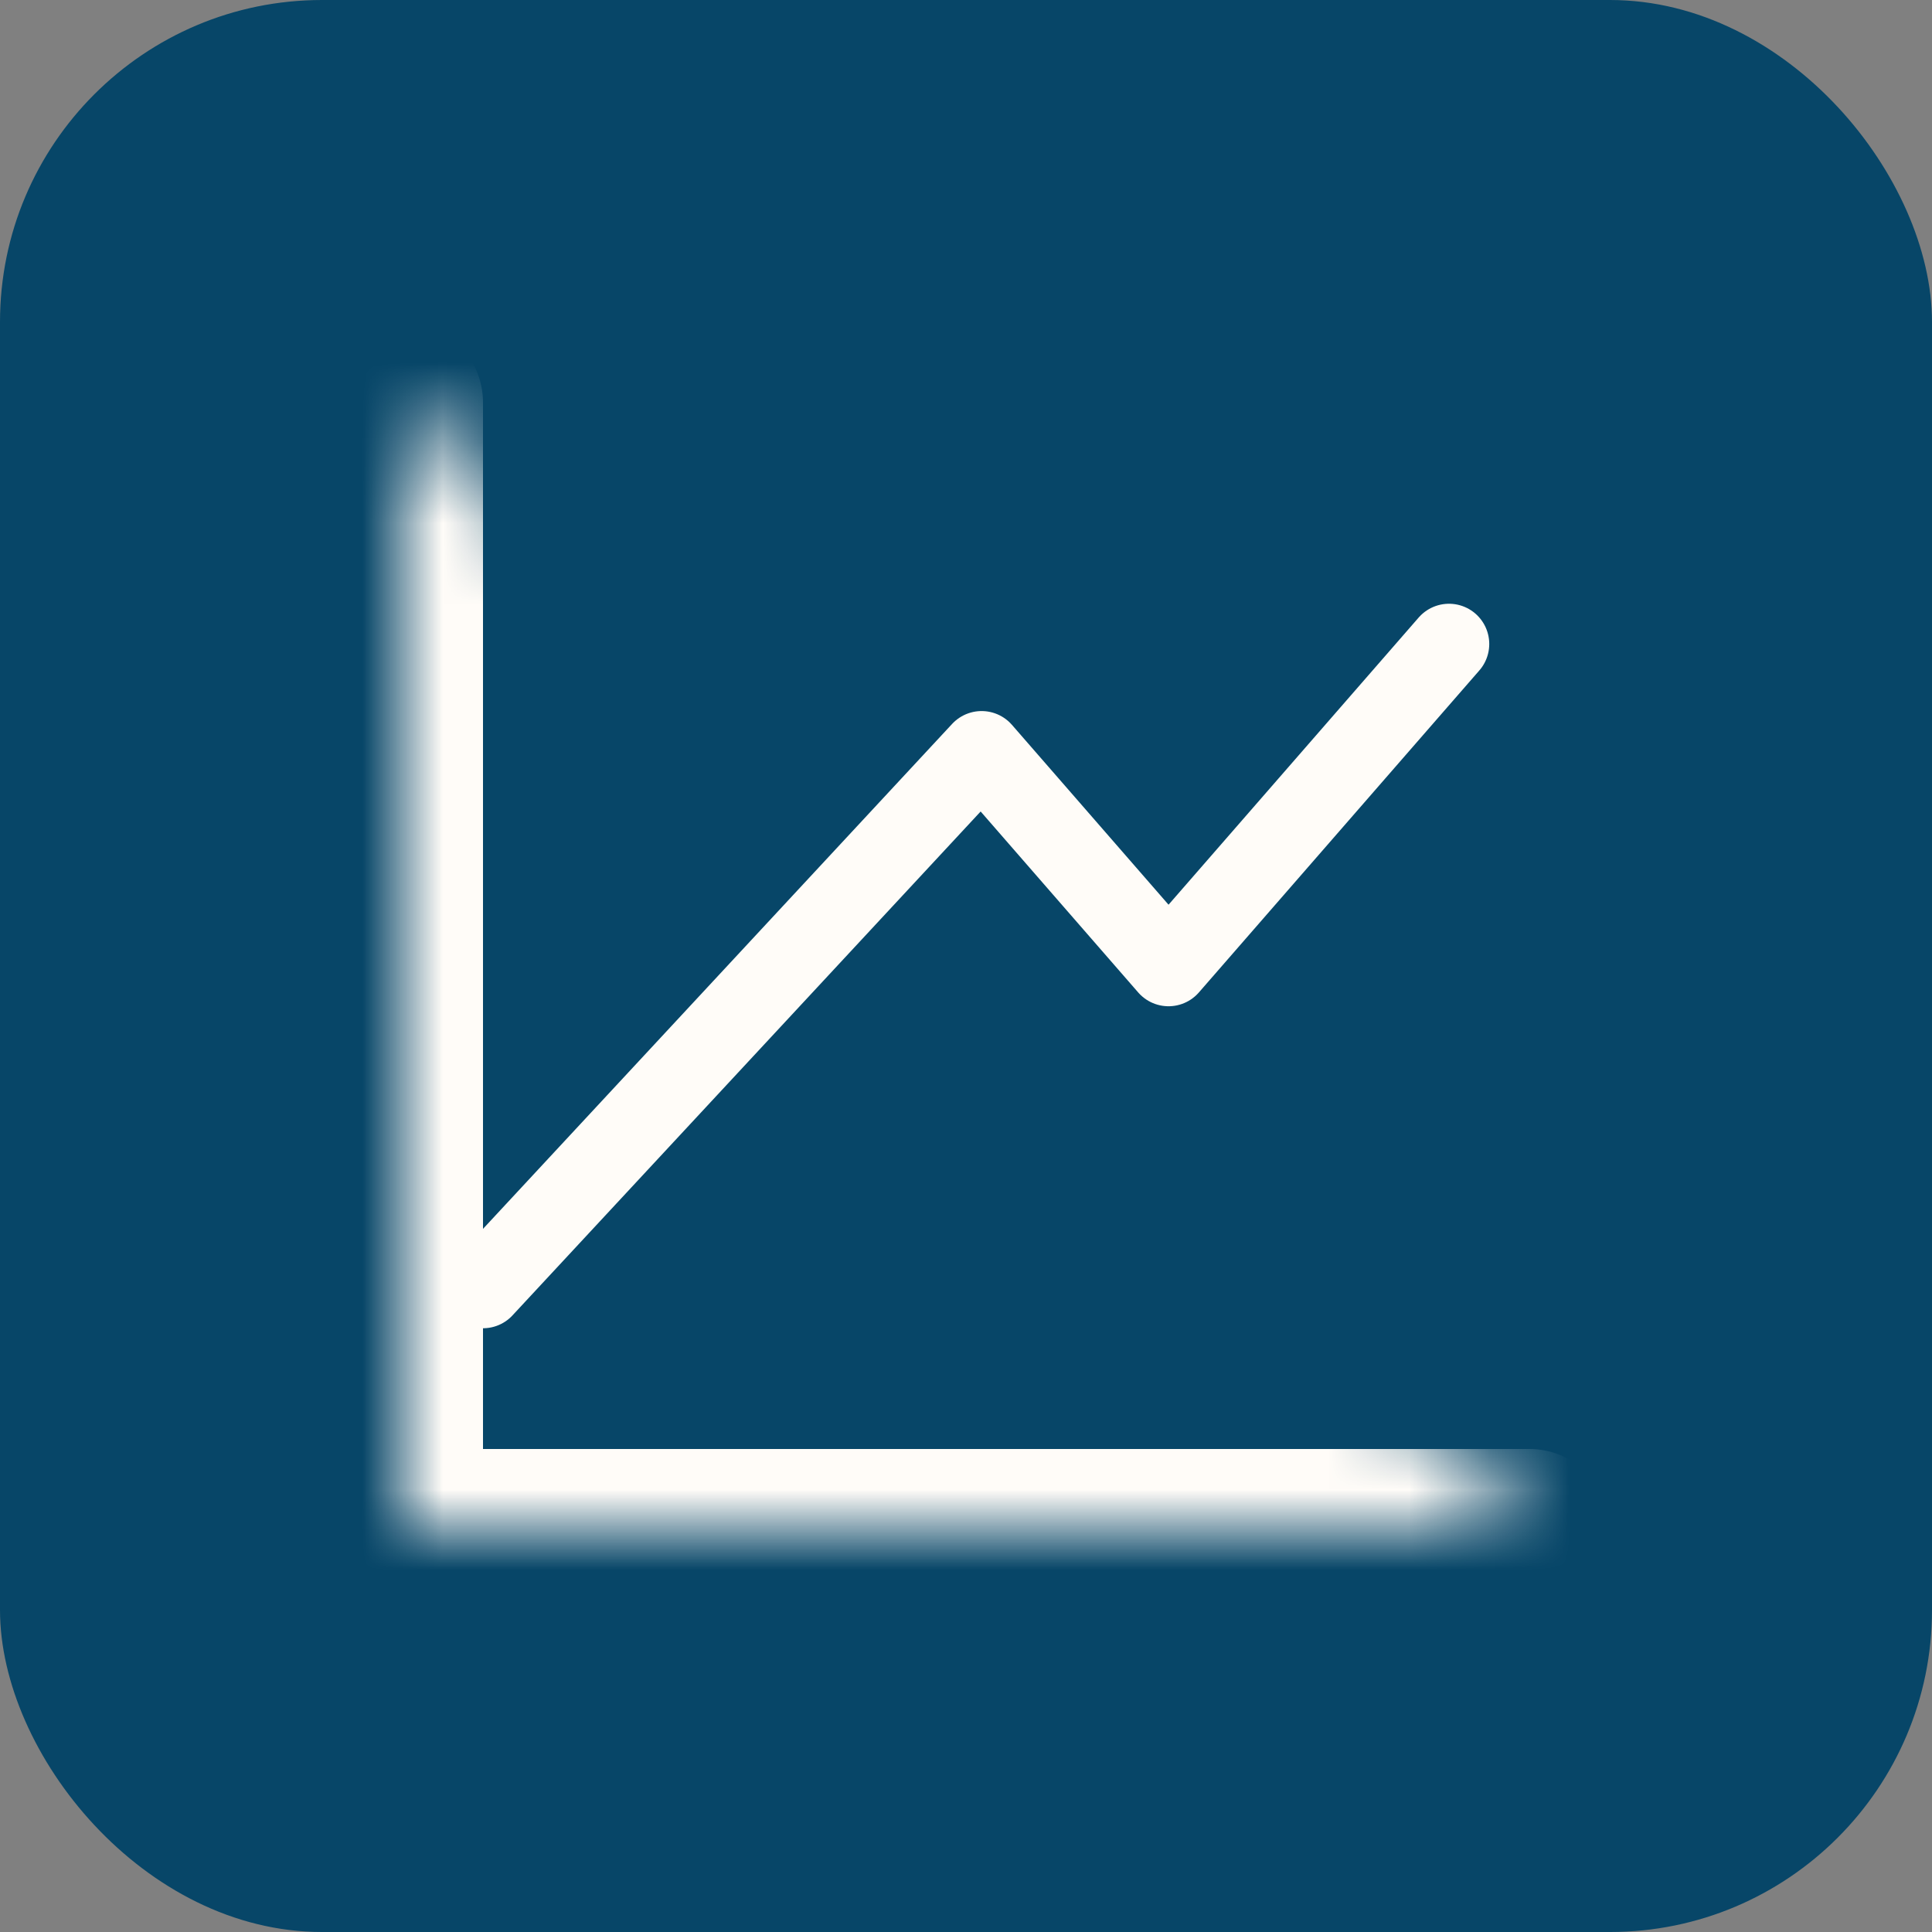 <svg width="100%" height="100%" viewBox="0 0 24 24" fill="none" xmlns="http://www.w3.org/2000/svg">
<rect x="0" y="0" width="24" height="24" fill="#808080" stroke="none"/>
<rect width="24" height="24" rx="4" fill="#074668"></rect>
<mask id="path-2-inside-1_160_265" fill="white">
<path d="M19 19H5V5"></path>
</mask>
<path d="M19 20C19.552 20 20 19.552 20 19C20 18.448 19.552 18 19 18V20ZM5 19H4C4 19.552 4.448 20 5 20V19ZM6 5C6 4.448 5.552 4 5 4C4.448 4 4 4.448 4 5H6ZM19 18H5V20H19V18ZM6 19V5H4V19H6Z" fill="#FFFCF8" mask="url(#path-2-inside-1_160_265)"></path>
<path d="M6 16L12.194 9.333L14.516 12L18 8" stroke="#FFFCF8" stroke-linecap="round" stroke-linejoin="round"></path>
</svg>
